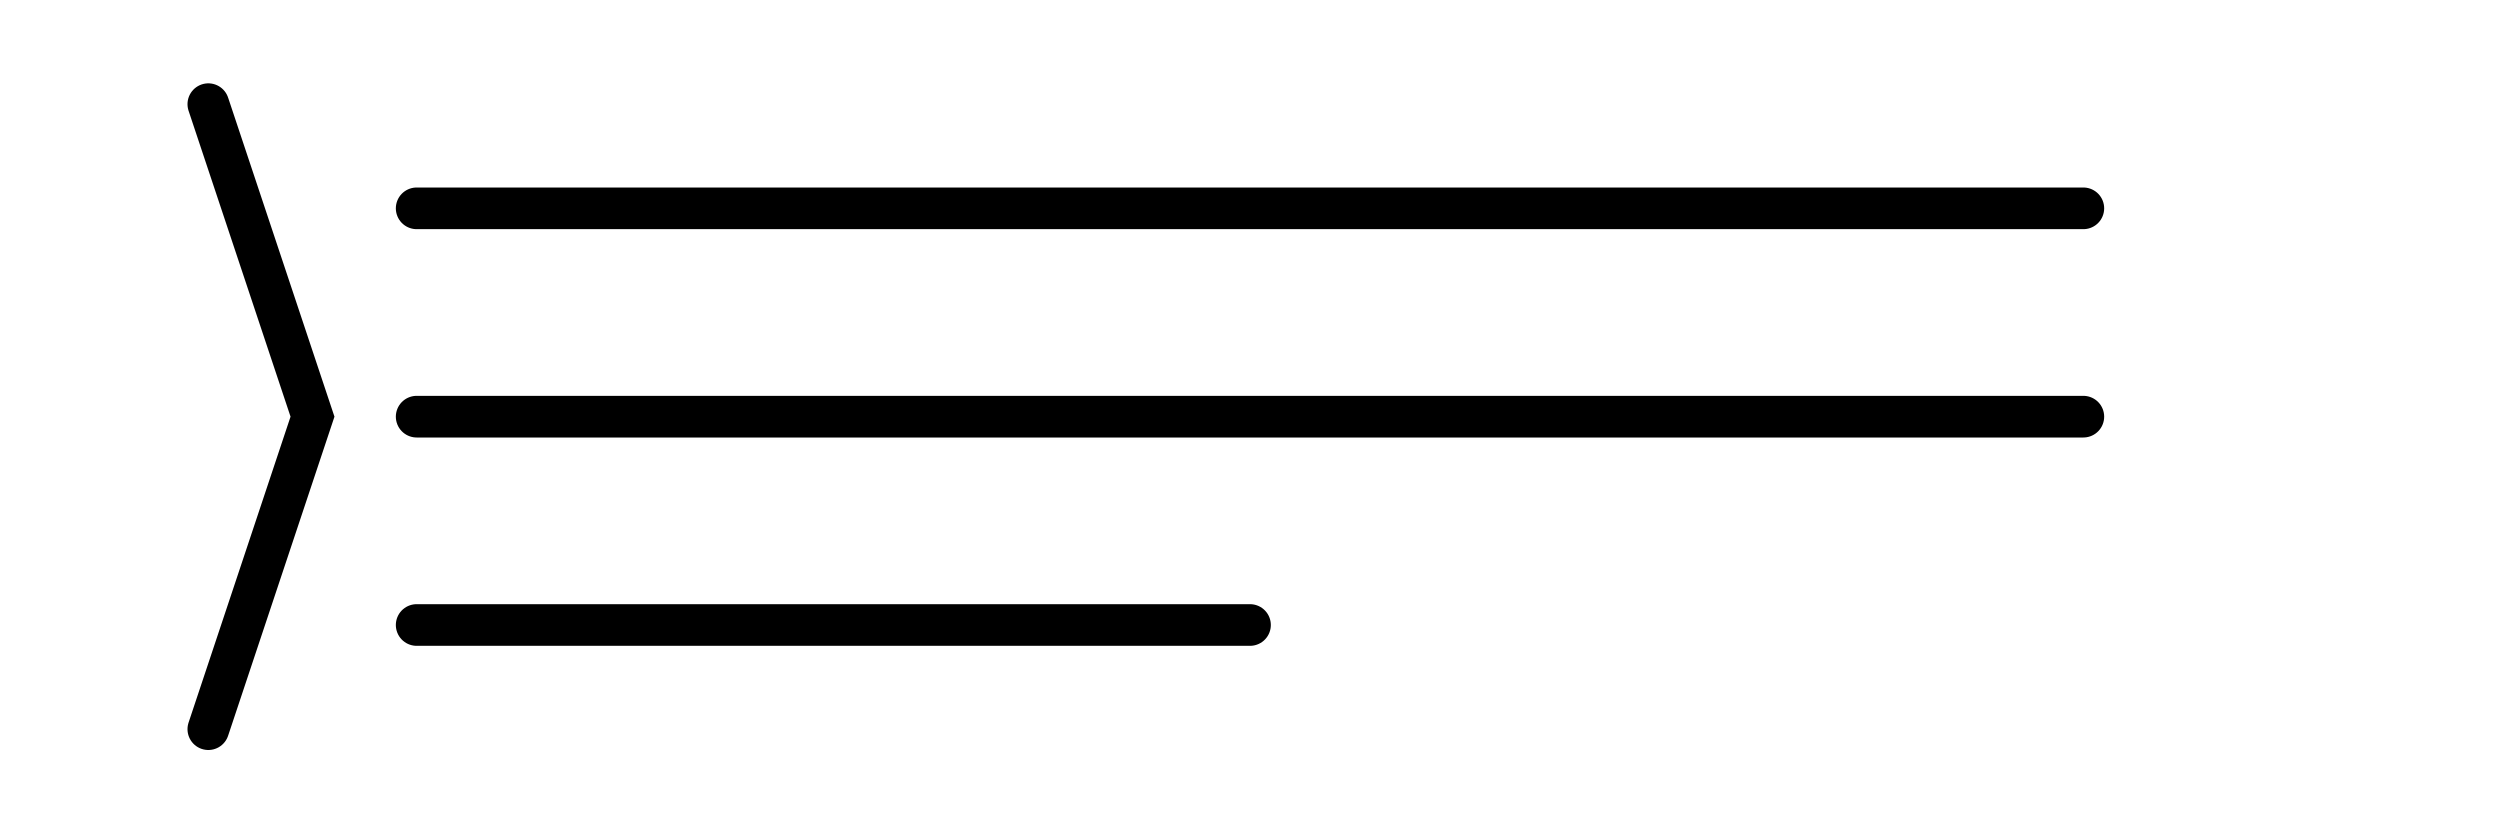 <svg width="120" height="40" viewBox="0 0 120 40" fill="none" xmlns="http://www.w3.org/2000/svg">
  <path d="M20 10h80M20 20h80M20 30h40" stroke="currentColor" stroke-width="2" stroke-linecap="round"/>
  <path d="M10 5L15 20L10 35" stroke="currentColor" stroke-width="2" stroke-linecap="round"/>
</svg>
